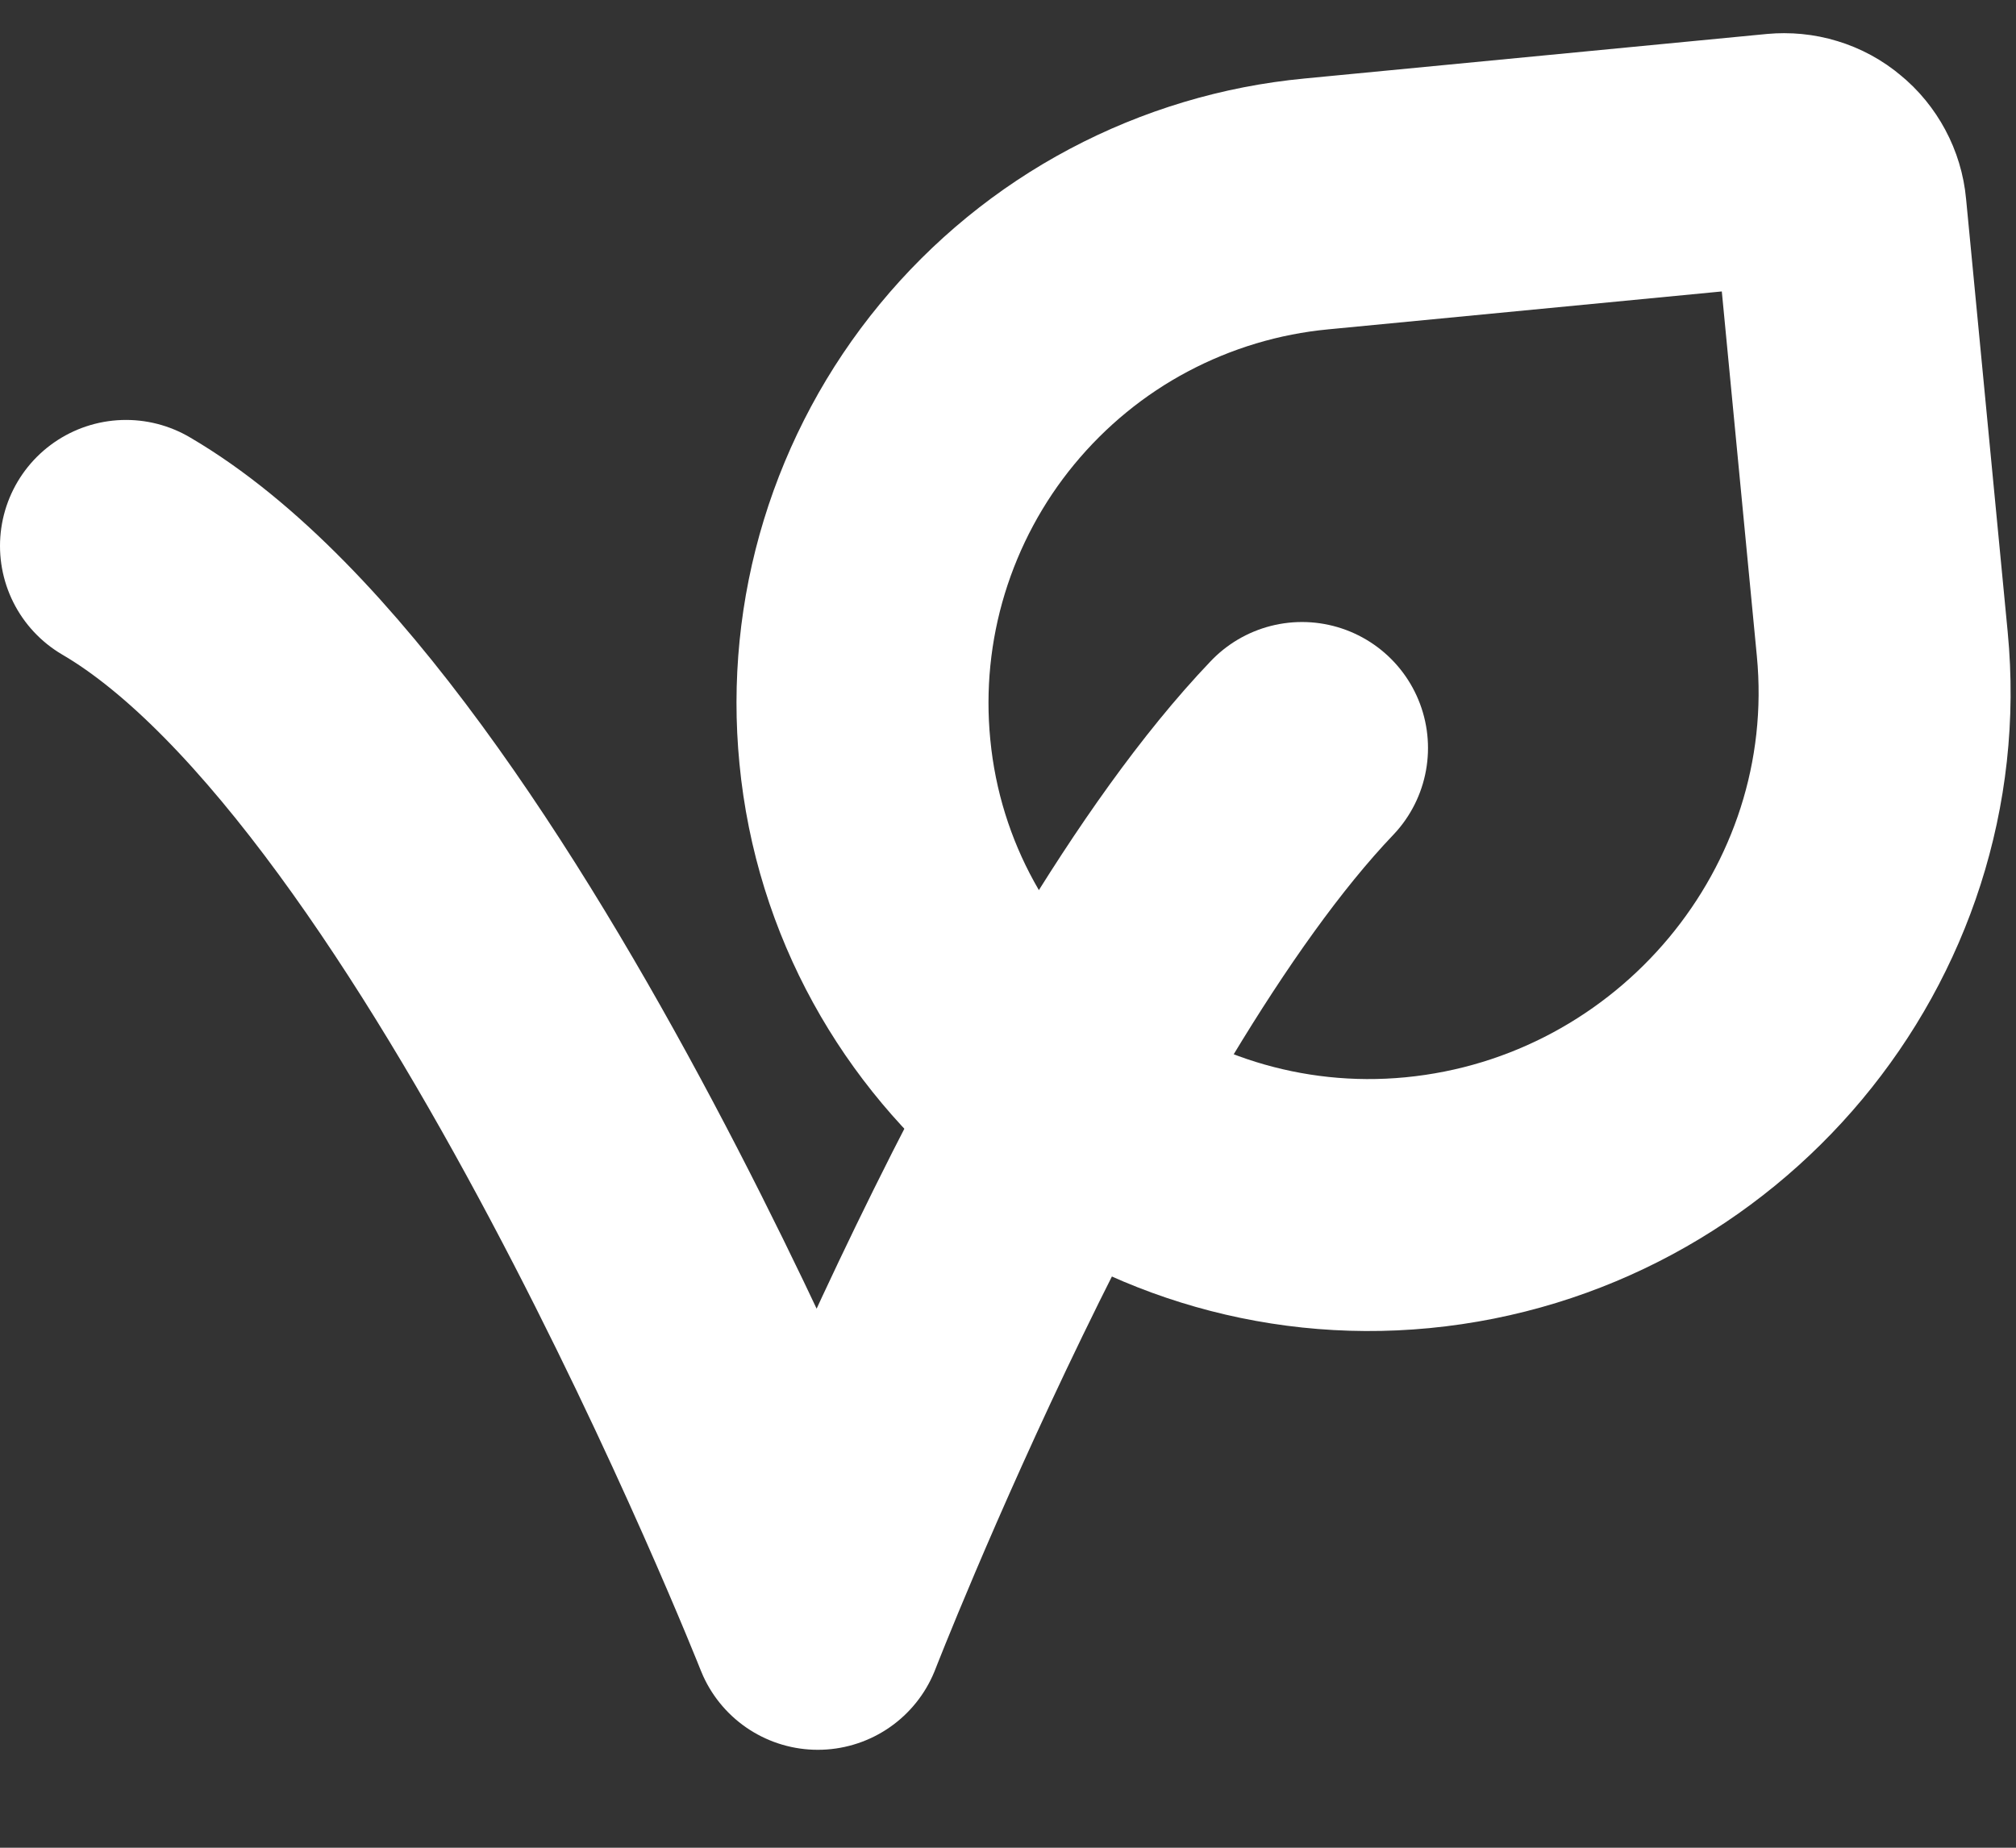 <svg width="12" height="11" viewBox="0 0 12 11" fill="none" xmlns="http://www.w3.org/2000/svg">
<rect x="0" y="0" width="12" height="11" fill="#333333" stroke="none"/>
<path d="M7.75 4.453C6.309 5.963 4.868 9.667 4.868 9.667C4.868 9.667 2.809 4.453 0.75 3.25" stroke="white" stroke-width="1.5" stroke-linecap="round" stroke-linejoin="round"/>
<path d="M10.956 1.253L11.204 3.834C11.365 5.508 10.111 6.999 8.437 7.16C6.794 7.318 5.306 6.117 5.148 4.474C5.11 4.084 5.149 3.69 5.264 3.314C5.379 2.939 5.566 2.59 5.816 2.287C6.066 1.984 6.372 1.733 6.719 1.549C7.066 1.365 7.445 1.251 7.836 1.214L10.587 0.949C10.631 0.945 10.676 0.949 10.718 0.962C10.761 0.975 10.8 0.996 10.834 1.025C10.869 1.053 10.897 1.088 10.918 1.127C10.939 1.166 10.952 1.209 10.956 1.253Z" stroke="white" stroke-width="1.5" stroke-linecap="round" stroke-linejoin="round"/>
</svg>
